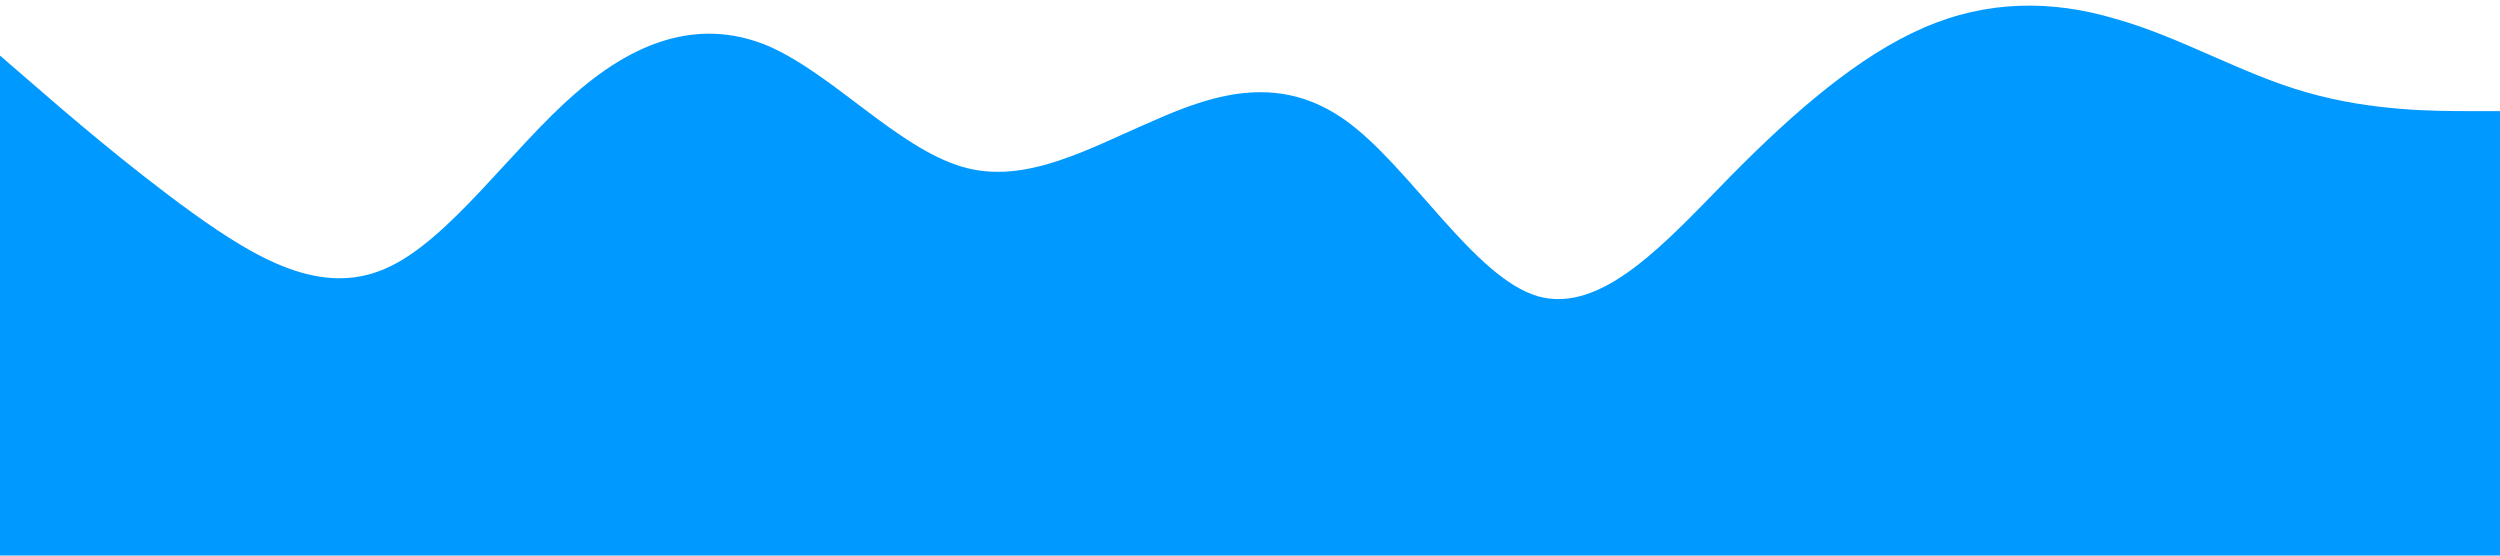 <?xml version="1.0" standalone="no"?><svg xmlns="http://www.w3.org/2000/svg" viewBox="0 0 1440 320"><path fill="#0099ff" fill-opacity="1" d="M0,32L18.5,48C36.9,64,74,96,111,122.7C147.7,149,185,171,222,154.7C258.5,139,295,85,332,53.3C369.2,21,406,11,443,26.7C480,43,517,85,554,96C590.8,107,628,85,665,69.3C701.5,53,738,43,775,69.3C812.3,96,849,160,886,170.7C923.1,181,960,139,997,101.3C1033.8,64,1071,32,1108,16C1144.6,0,1182,0,1218,10.7C1255.4,21,1292,43,1329,53.3C1366.2,64,1403,64,1422,64L1440,64L1440,320L1421.5,320C1403.1,320,1366,320,1329,320C1292.3,320,1255,320,1218,320C1181.5,320,1145,320,1108,320C1070.8,320,1034,320,997,320C960,320,923,320,886,320C849.2,320,812,320,775,320C738.5,320,702,320,665,320C627.7,320,591,320,554,320C516.9,320,480,320,443,320C406.2,320,369,320,332,320C295.4,320,258,320,222,320C184.6,320,148,320,111,320C73.8,320,37,320,18,320L0,320Z"></path></svg>